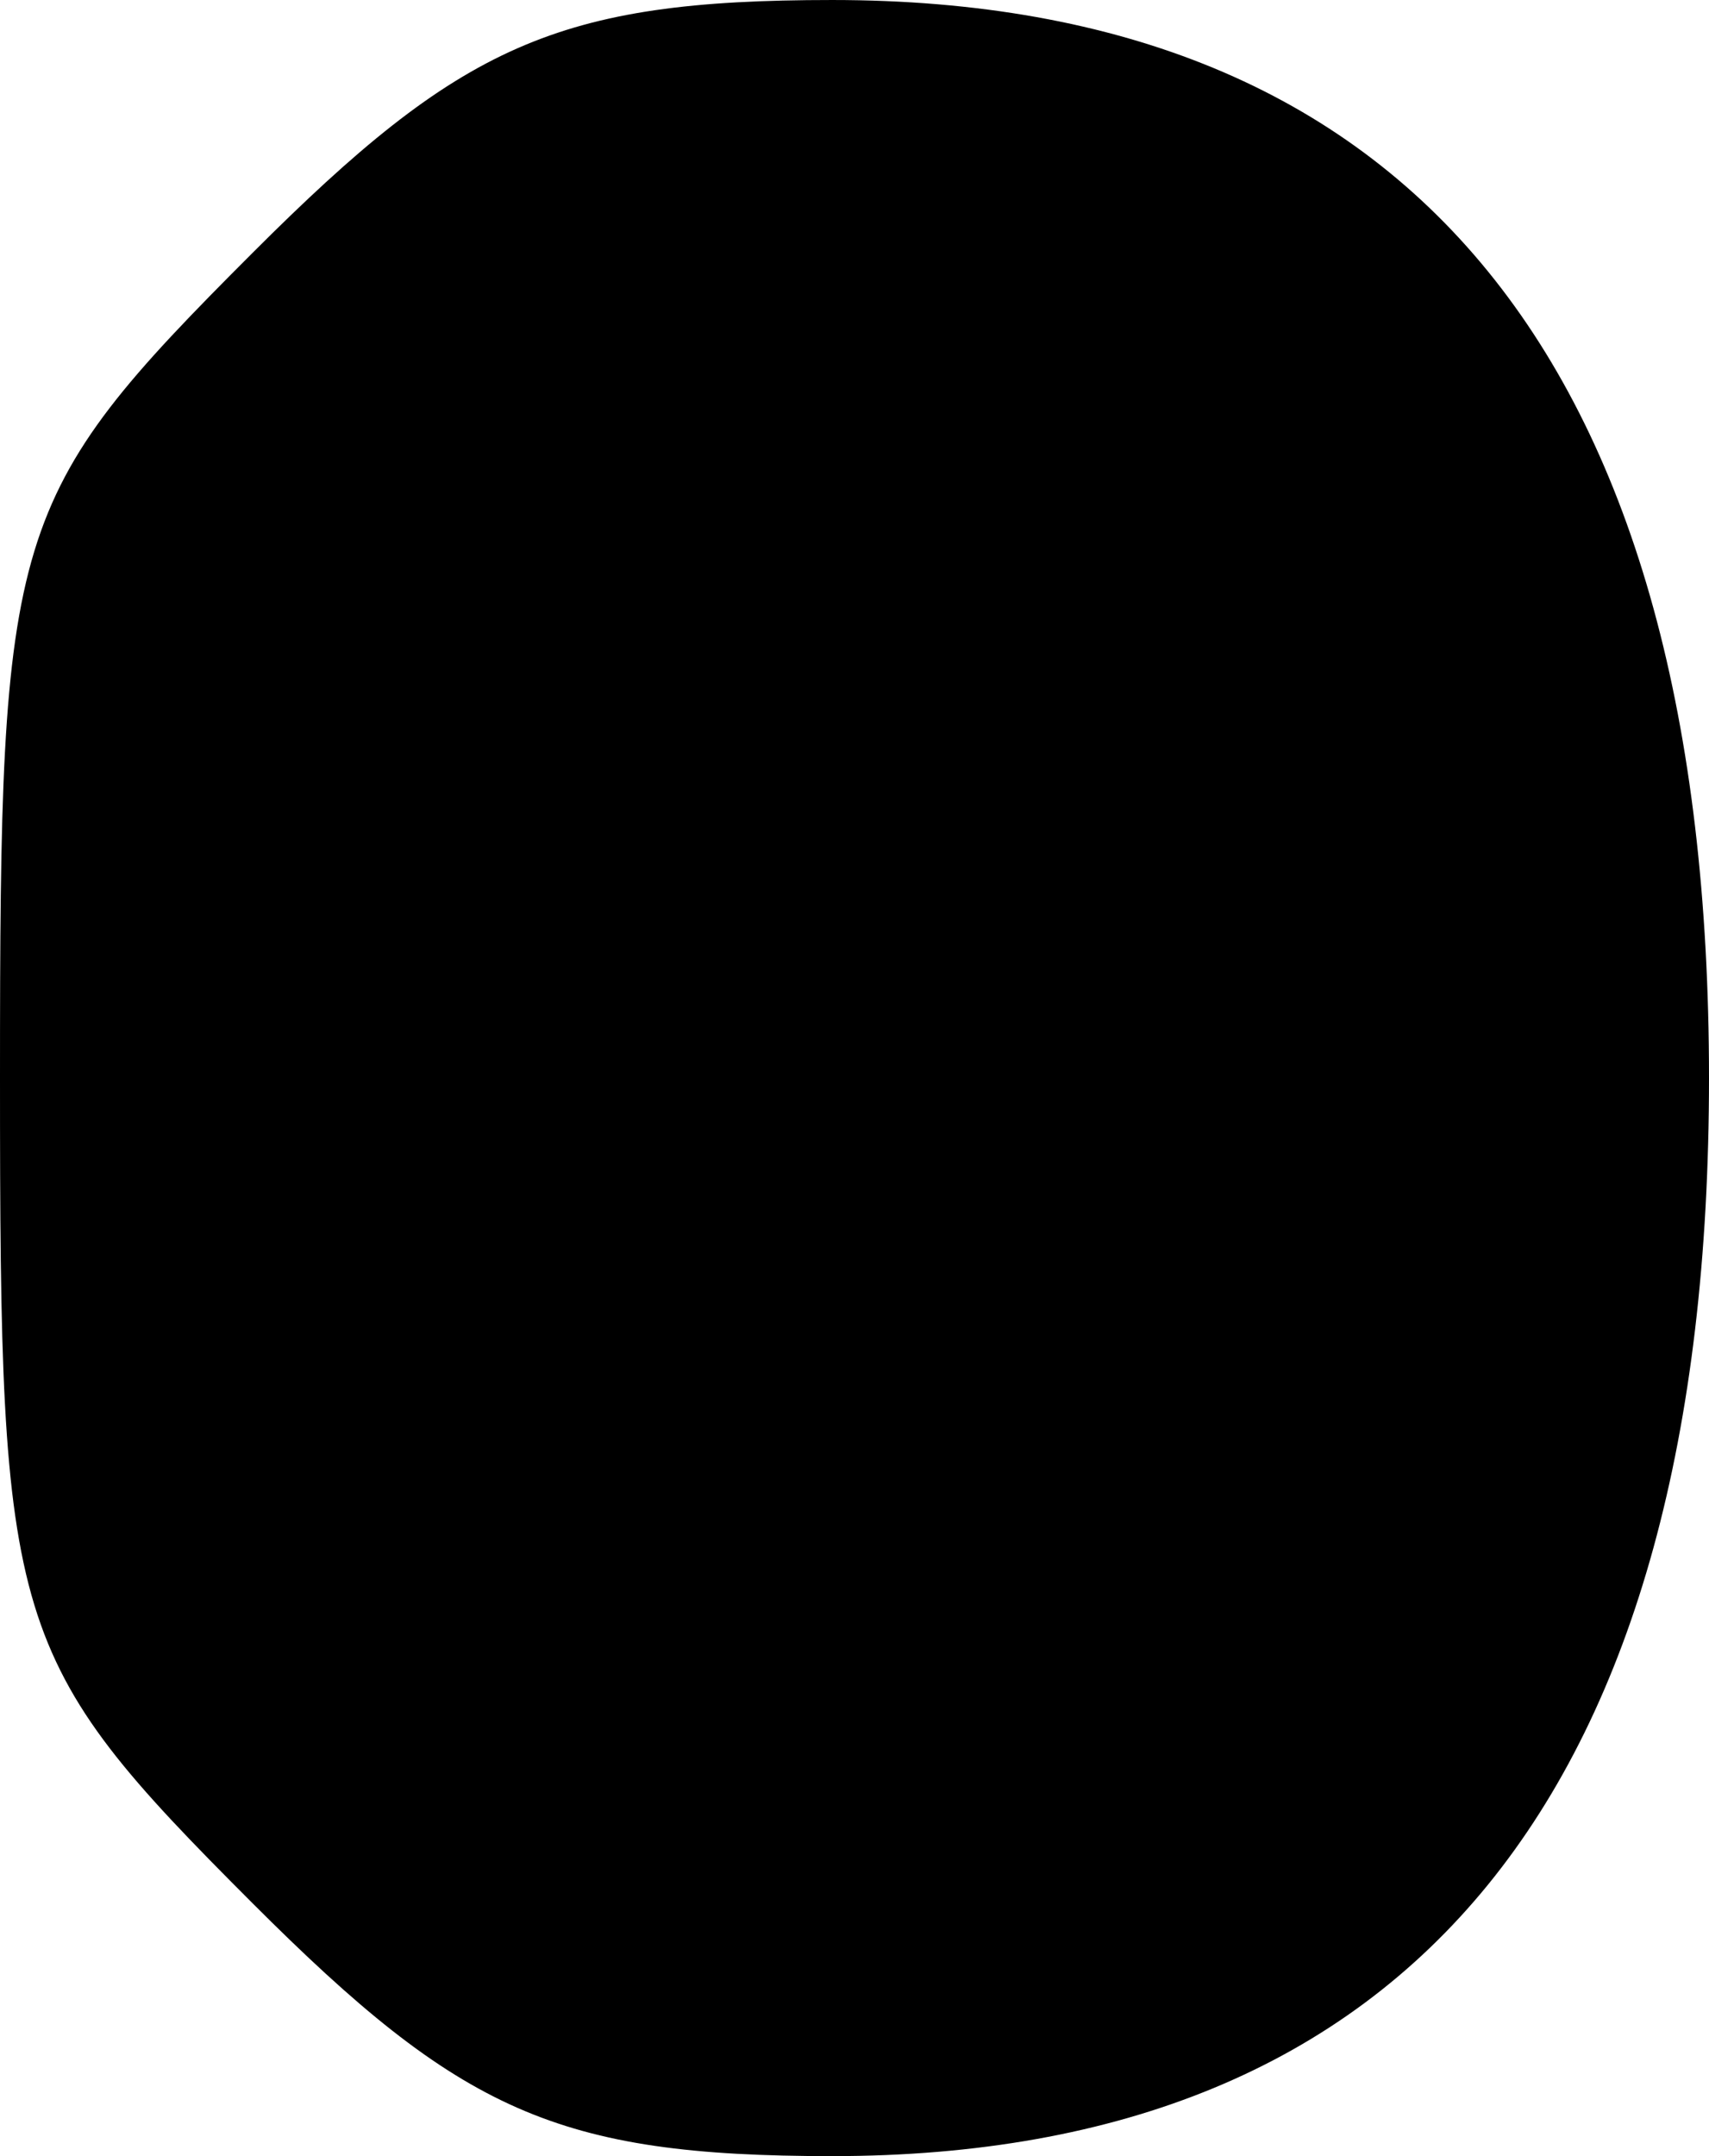 <?xml version="1.0" standalone="no"?>
<!DOCTYPE svg PUBLIC "-//W3C//DTD SVG 20010904//EN"
 "http://www.w3.org/TR/2001/REC-SVG-20010904/DTD/svg10.dtd">
<svg version="1.0" xmlns="http://www.w3.org/2000/svg"
 width="23pt" height="29pt" viewBox="0 0 23 29"
 preserveAspectRatio="xMidYMid meet">
<g transform="translate(0,29) scale(0.1,-0.1)"
fill="#000000" stroke="none">
<path fill="#000000" stroke="none" d="M34 256 c-33 -33 -34 -37 -34 -111 0
-74 1 -78 34 -111 28 -28 41 -34 78 -34 78 0 118 49 118 145 0 96 -40 145
-118 145 -37 0 -50 -6 -78 -34z"/>
</g>
</svg>
